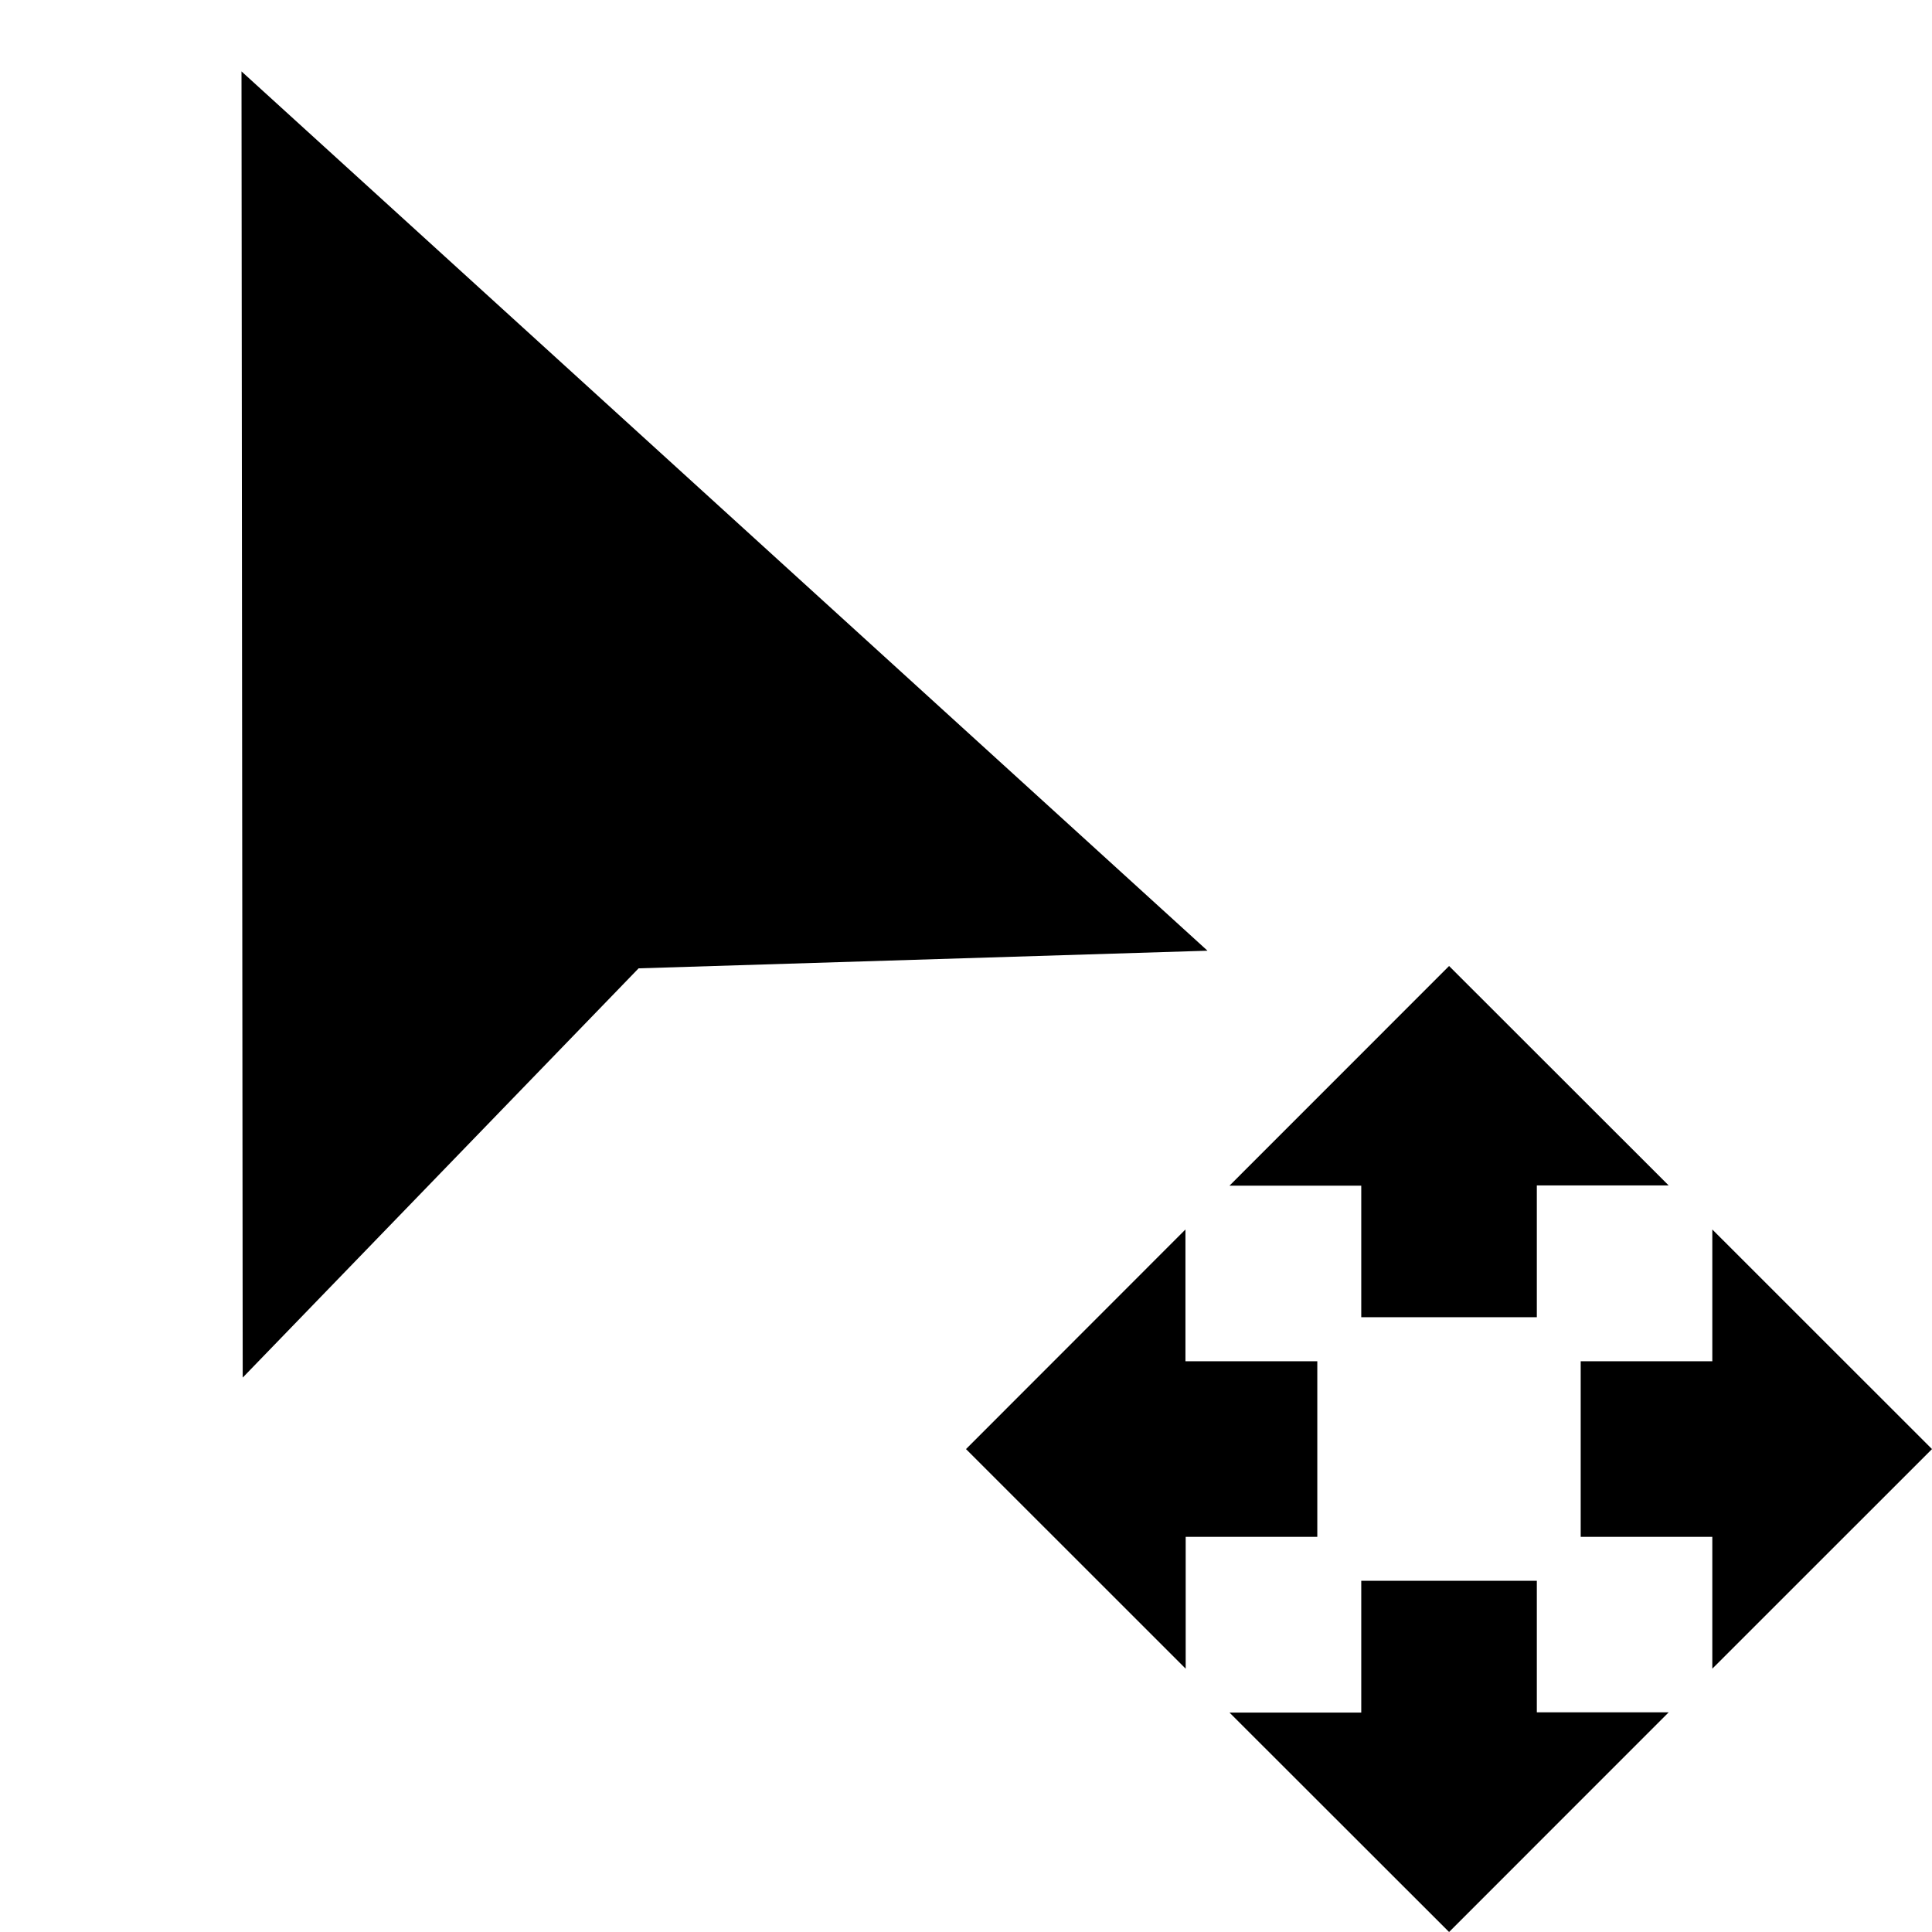 <?xml version="1.0" encoding="utf-8"?>
<svg version="1.1" xmlns="http://www.w3.org/2000/svg" x="0px" y="0px"
     width="24px" height="24px" viewBox="0 0 24 24" enable-background="new 0 0 24 24" xml:space="preserve">
<path d="M16.91,16.363h2.181v-1.637h1.638L18.001,12l-2.728,2.729h1.637V16.363z M16.363,16.91h-1.637v-1.637L12,18.001l2.729,2.728
	v-1.638h1.635V16.91L16.363,16.91z M24,18.001l-2.729-2.728v1.637h-1.635v2.181h1.635v1.638L24,18.001z M19.091,19.637H16.91v1.637
	h-1.637L18.001,24l2.728-2.729h-1.638V19.637z"/>
    <path d="M3.015,17.113l4.918-5.084L15,11.81L3,0.887L3.015,17.113z"/>
</svg>
